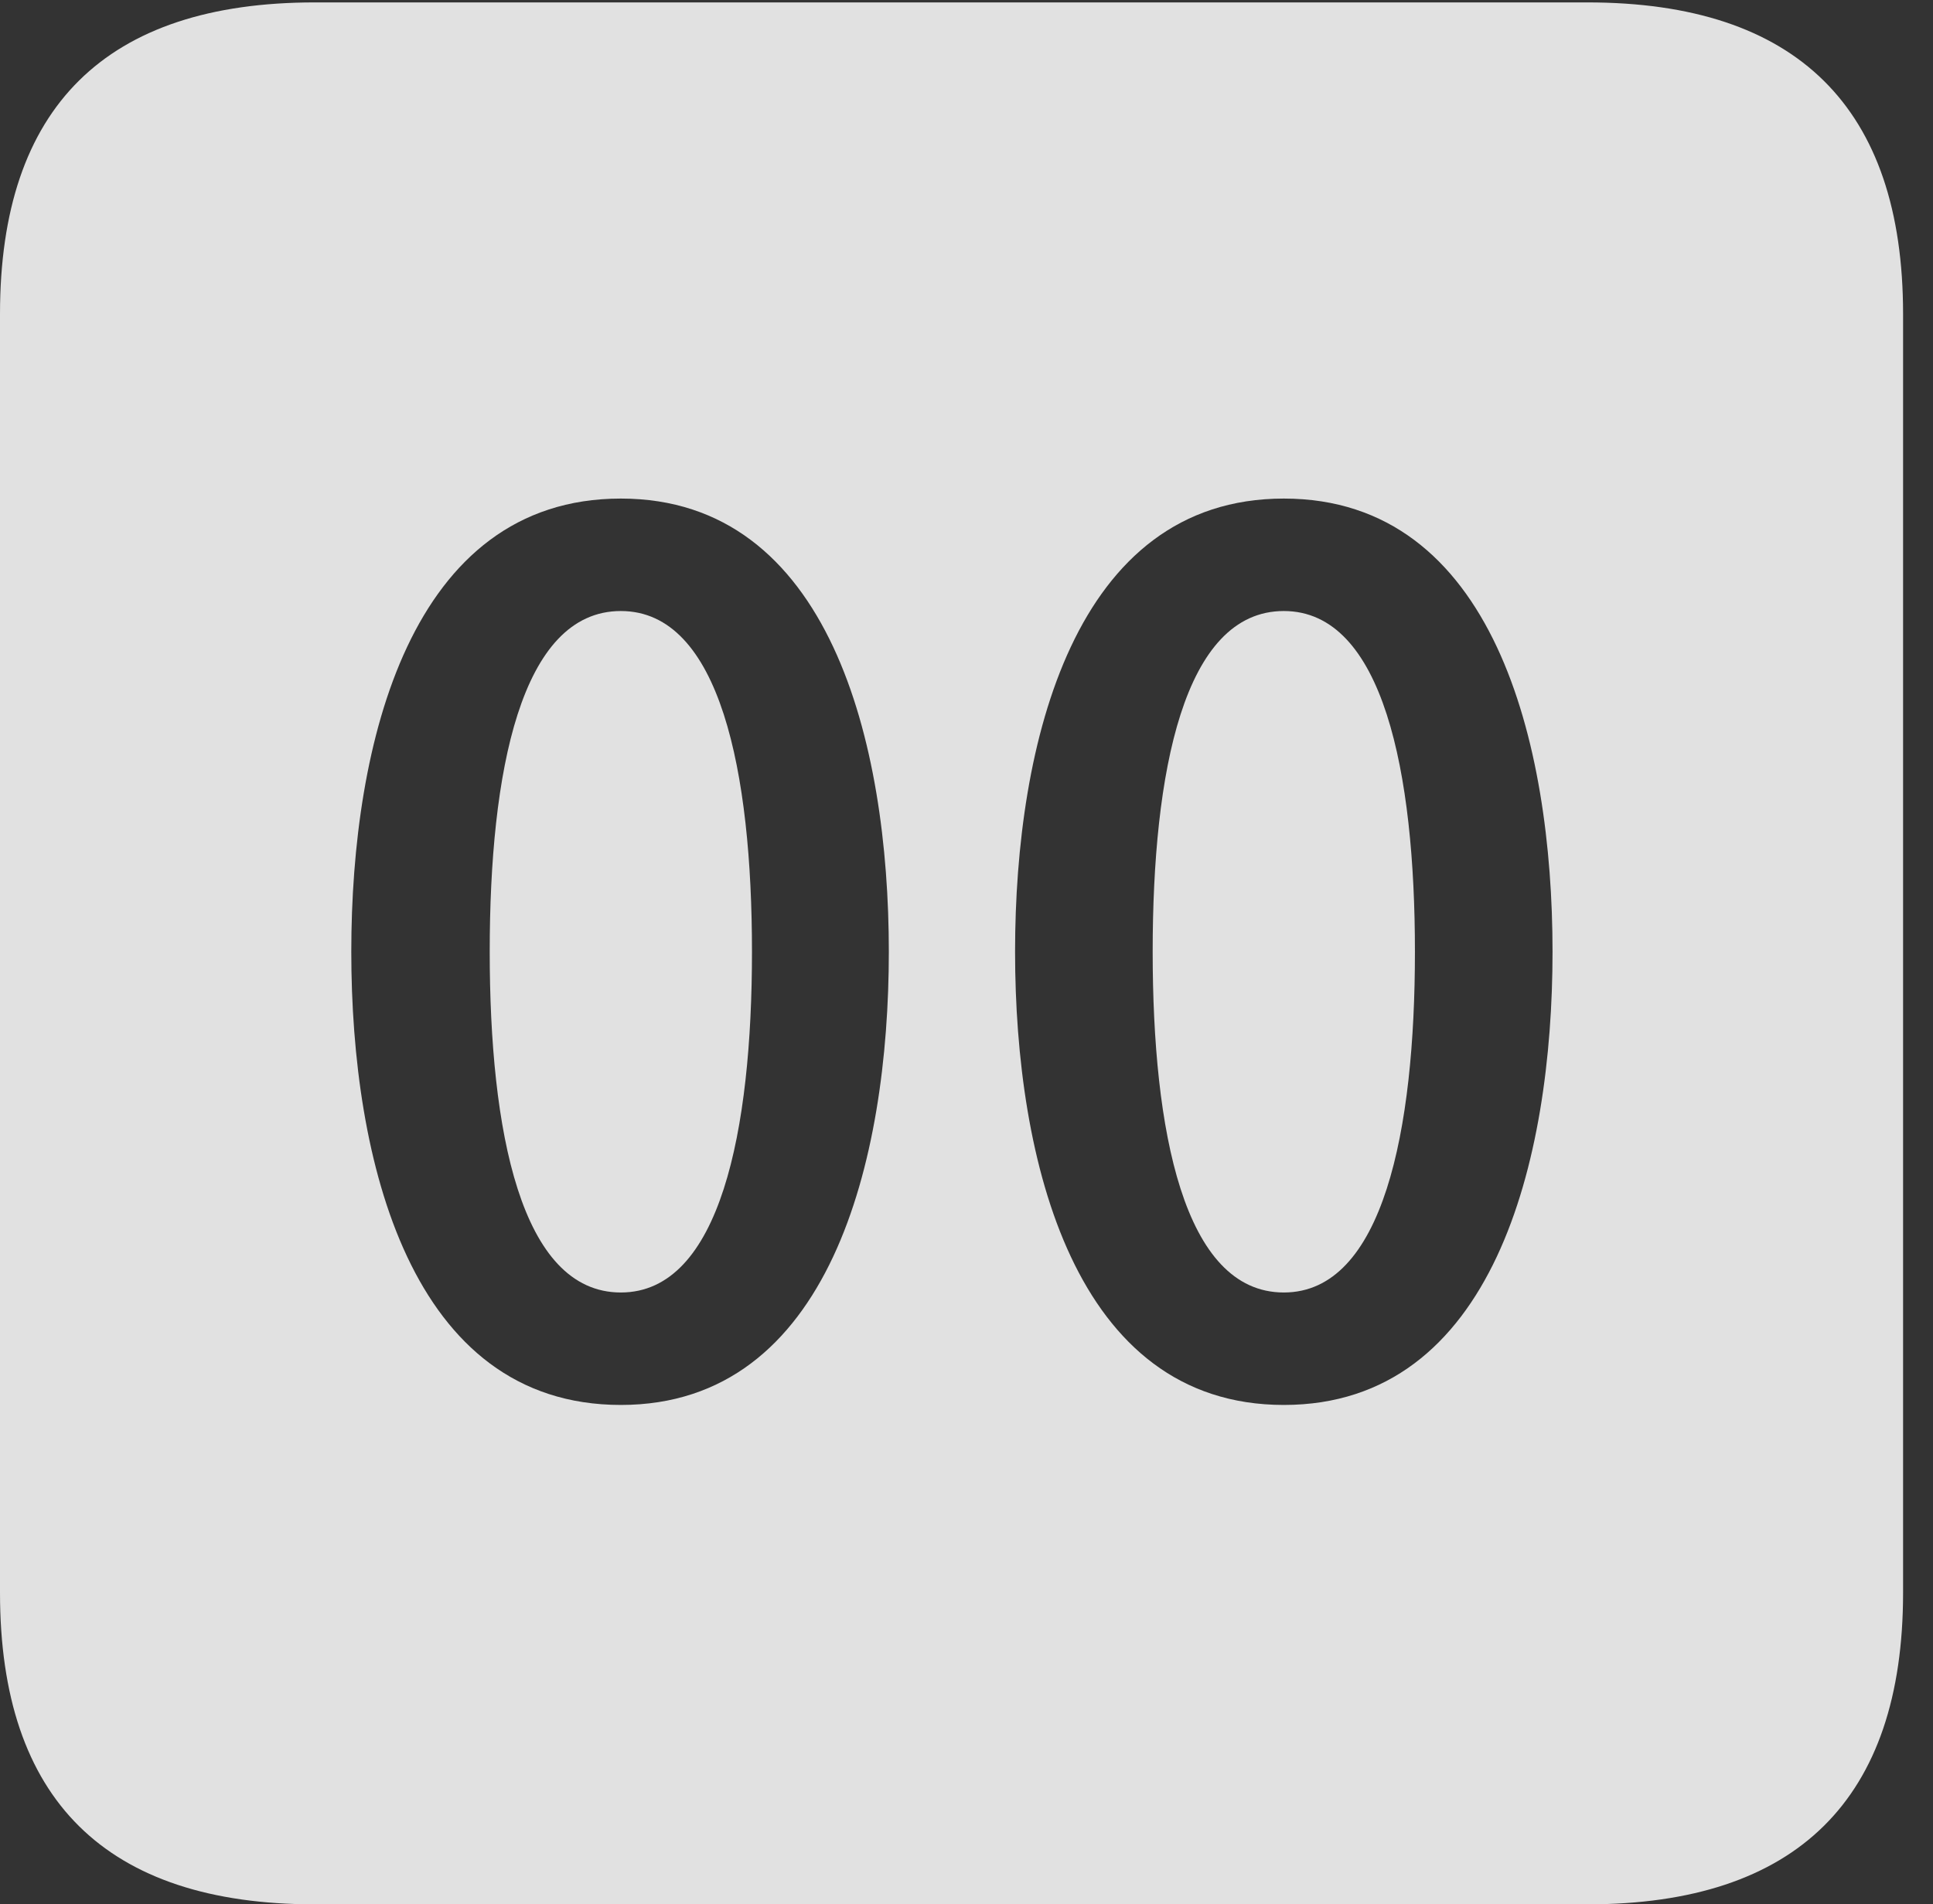 <?xml version="1.0" encoding="UTF-8"?>
<!--Generator: Apple Native CoreSVG 232.5-->
<!DOCTYPE svg
PUBLIC "-//W3C//DTD SVG 1.1//EN"
       "http://www.w3.org/Graphics/SVG/1.1/DTD/svg11.dtd">
<svg version="1.1" xmlns="http://www.w3.org/2000/svg" xmlns:xlink="http://www.w3.org/1999/xlink" width="23.32" height="22.979">
 <rect width="100%" height="100%" fill="#333333" stroke="none"/>
 <g>
  <rect height="22.979" opacity="0" width="23.32" x="0" y="0"/>
  <path d="M22.959 3.789L22.959 19.219C22.959 21.709 21.68 22.979 19.15 22.979L3.799 22.979C1.279 22.979 0 21.719 0 19.219L0 3.789C0 1.289 1.279 0.029 3.799 0.029L19.15 0.029C21.68 0.029 22.959 1.299 22.959 3.789ZM4.238 11.484C4.238 14.004 4.951 16.953 7.49 16.953C10.01 16.953 10.723 14.004 10.723 11.484C10.723 8.965 10.01 6.016 7.49 6.016C4.951 6.016 4.238 8.965 4.238 11.484ZM12.246 11.484C12.246 14.004 12.959 16.953 15.488 16.953C18.018 16.953 18.73 14.004 18.73 11.484C18.73 8.965 18.018 6.016 15.488 6.016C12.959 6.016 12.246 8.965 12.246 11.484ZM9.072 11.484C9.072 13.633 8.691 15.596 7.49 15.596C6.279 15.596 5.908 13.633 5.908 11.484C5.908 9.326 6.279 7.373 7.49 7.373C8.691 7.373 9.072 9.326 9.072 11.484ZM17.07 11.484C17.07 13.633 16.689 15.596 15.488 15.596C14.277 15.596 13.906 13.633 13.906 11.484C13.906 9.326 14.277 7.373 15.488 7.373C16.689 7.373 17.07 9.326 17.07 11.484Z" fill="#ffffff" fill-opacity="0.85"/>
 </g>
</svg>
